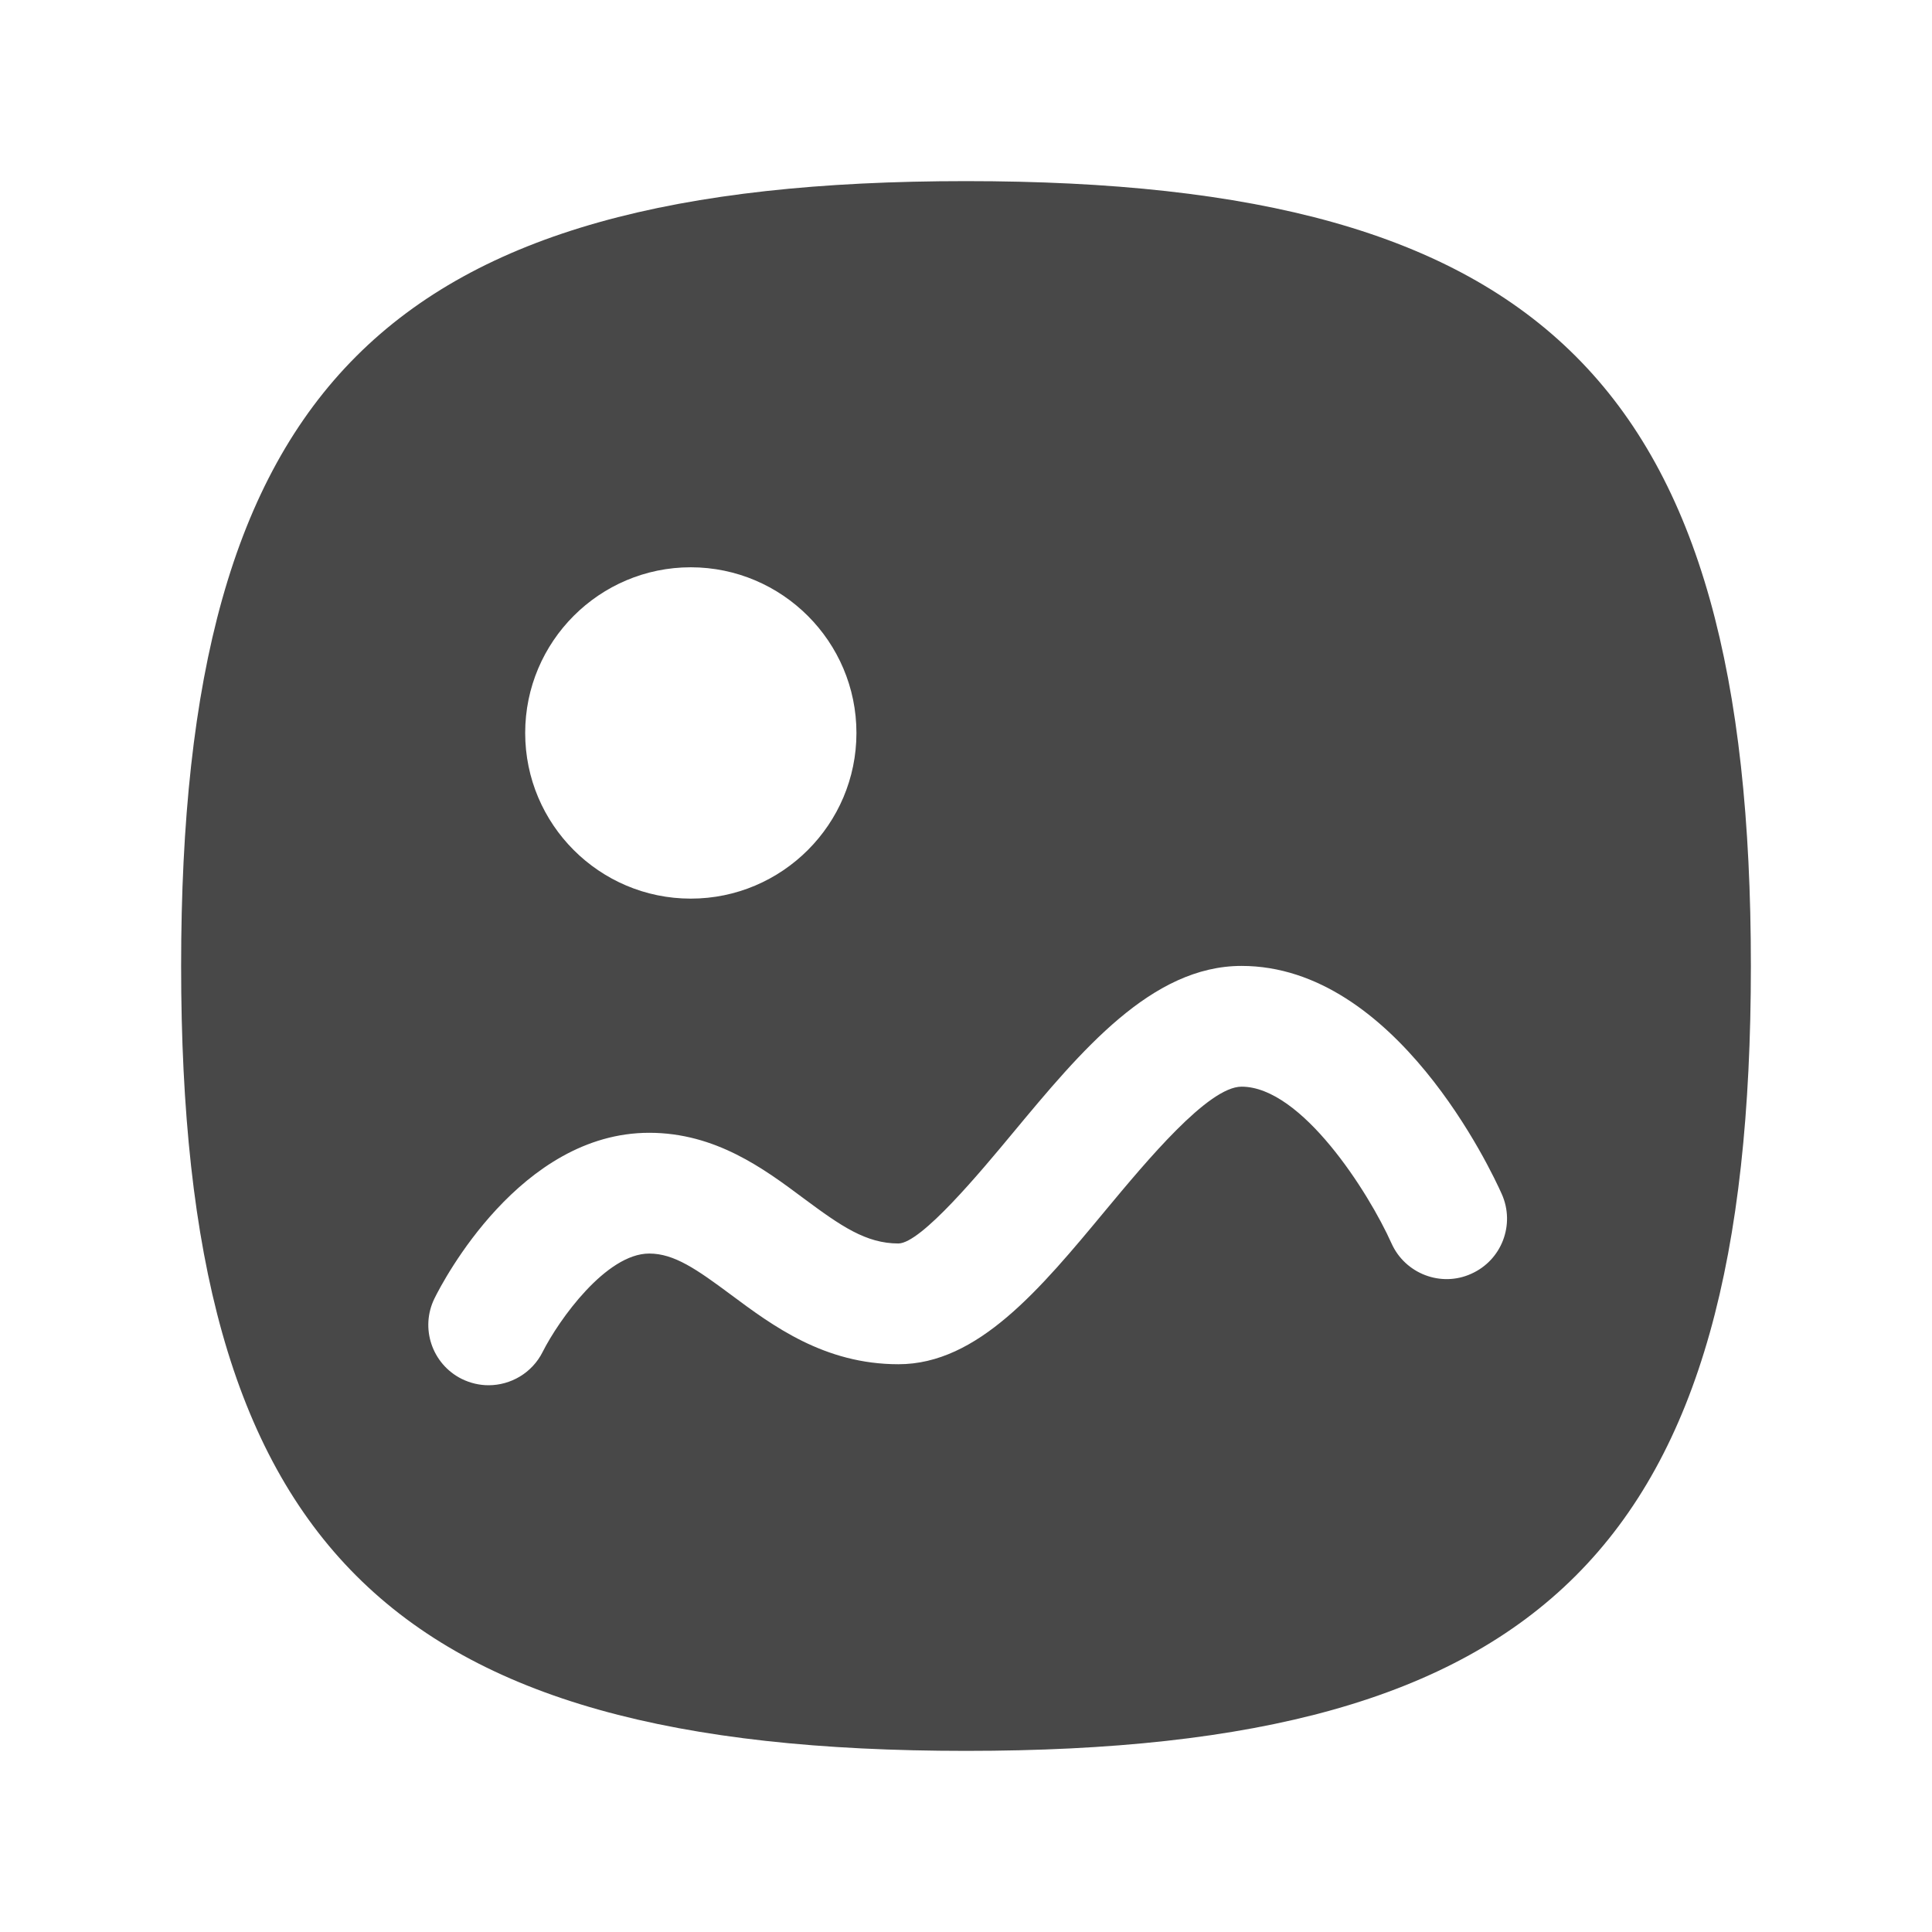 <svg width="24" height="24" viewBox="0 0 24 24" fill="none" xmlns="http://www.w3.org/2000/svg">
<path fill-rule="evenodd" clip-rule="evenodd" d="M18.277 15.823C17.902 15.994 17.456 15.824 17.286 15.446C17.001 14.81 16.169 13.499 15.423 13.499C15.009 13.499 14.243 14.423 13.735 15.033C12.919 16.017 12.147 16.947 11.161 16.947C10.24 16.947 9.598 16.469 9.082 16.085C8.654 15.767 8.376 15.572 8.065 15.572C7.53 15.572 6.942 16.395 6.741 16.794C6.61 17.056 6.344 17.208 6.069 17.208C5.957 17.208 5.843 17.182 5.735 17.129C5.366 16.944 5.215 16.496 5.399 16.126C5.503 15.915 6.464 14.072 8.065 14.072C8.889 14.072 9.492 14.52 9.977 14.882C10.448 15.232 10.758 15.447 11.161 15.447C11.445 15.443 12.184 14.553 12.581 14.075C13.429 13.054 14.305 11.999 15.423 11.999C17.337 11.999 18.527 14.544 18.656 14.834C18.824 15.212 18.655 15.654 18.277 15.823ZM8.581 7.047C9.716 7.048 10.639 7.971 10.639 9.105C10.639 10.24 9.715 11.163 8.581 11.163C7.446 11.163 6.524 10.24 6.524 9.105C6.524 7.97 7.446 7.047 8.581 7.047ZM12 2.25C4.801 2.25 2.25 4.802 2.25 12C2.25 19.198 4.801 21.75 12 21.75C19.198 21.75 21.75 19.198 21.75 12C21.75 4.802 19.198 2.25 12 2.25Z" fill="#484848"/>
</svg>
